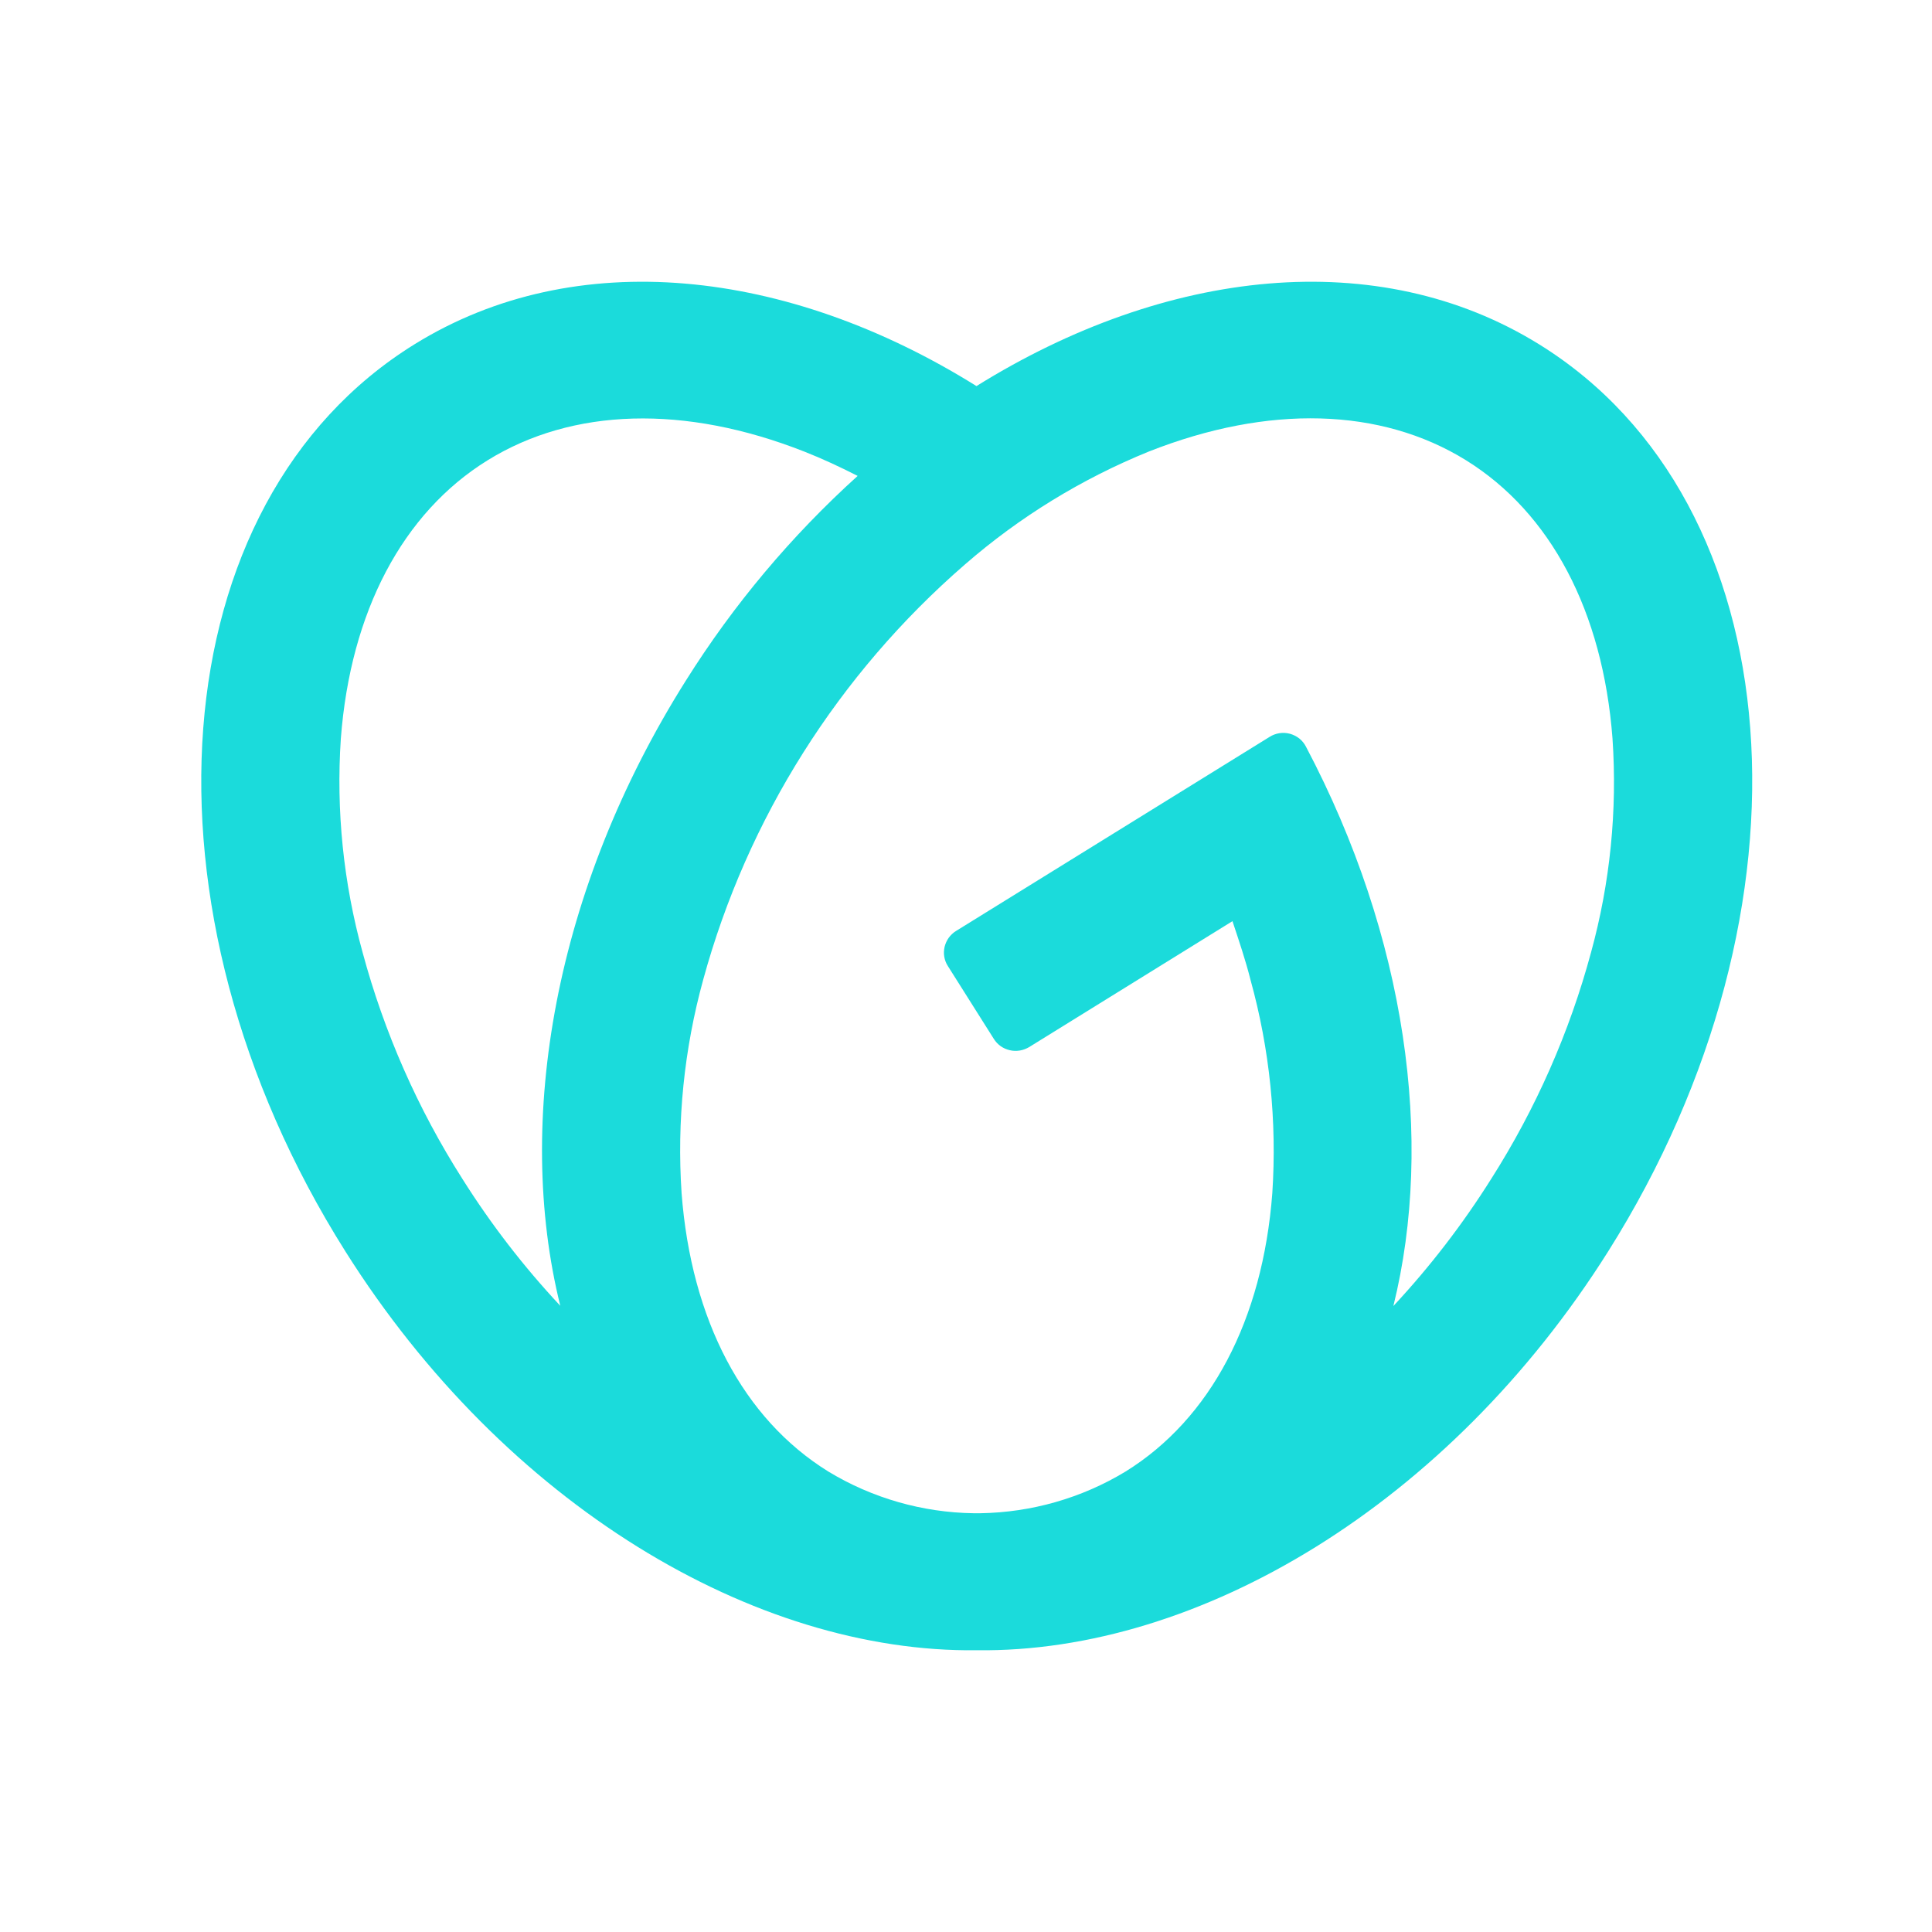 <svg width="24" height="24" viewBox="0 0 24 24" fill="none" xmlns="http://www.w3.org/2000/svg">
    <path d="M19.119 4.277C17.117 3.037 14.481 3.333 12.13 4.796C9.786 3.333 7.149 3.037 5.149 4.277C1.985 6.236 1.601 11.281 4.291 15.546C6.273 18.691 9.374 20.534 12.134 20.5C14.894 20.534 17.995 18.691 19.977 15.546C22.664 11.281 22.283 6.236 19.119 4.277ZM5.745 14.646C5.19 13.775 4.772 12.825 4.504 11.83C4.266 10.966 4.174 10.069 4.234 9.175C4.354 7.599 5.002 6.371 6.057 5.718C7.112 5.065 8.507 5.025 9.992 5.61C10.215 5.698 10.435 5.8 10.654 5.912C9.829 6.658 9.111 7.513 8.521 8.453C6.888 11.043 6.39 13.924 6.96 16.221C6.506 15.736 6.099 15.208 5.745 14.646ZM19.765 11.829C19.497 12.824 19.078 13.774 18.524 14.645C18.17 15.208 17.763 15.737 17.309 16.224C17.818 14.164 17.472 11.641 16.223 9.275C16.203 9.236 16.175 9.202 16.141 9.174C16.106 9.147 16.067 9.127 16.024 9.115C15.982 9.104 15.937 9.101 15.893 9.108C15.85 9.115 15.808 9.13 15.771 9.154L11.876 11.565C11.84 11.587 11.81 11.616 11.785 11.65C11.761 11.684 11.744 11.722 11.734 11.762C11.725 11.803 11.723 11.845 11.73 11.885C11.737 11.926 11.752 11.966 11.775 12.001L12.346 12.906C12.368 12.941 12.397 12.972 12.431 12.996C12.465 13.02 12.504 13.037 12.544 13.046C12.585 13.056 12.627 13.057 12.669 13.05C12.71 13.043 12.749 13.028 12.785 13.007L15.31 11.443C15.391 11.686 15.473 11.929 15.534 12.171C15.773 13.034 15.864 13.93 15.805 14.823C15.685 16.399 15.037 17.626 13.982 18.28C13.438 18.61 12.814 18.788 12.177 18.798H12.096C11.458 18.789 10.834 18.61 10.29 18.28C9.234 17.626 8.587 16.399 8.467 14.823C8.407 13.929 8.498 13.032 8.736 12.168C9.283 10.169 10.415 8.375 11.988 7.011C12.666 6.421 13.439 5.947 14.274 5.608C15.756 5.024 17.153 5.063 18.209 5.716C19.265 6.37 19.911 7.597 20.031 9.173C20.092 10.067 20.002 10.965 19.765 11.829Z" fill="#1BDBDB"/>
</svg>
